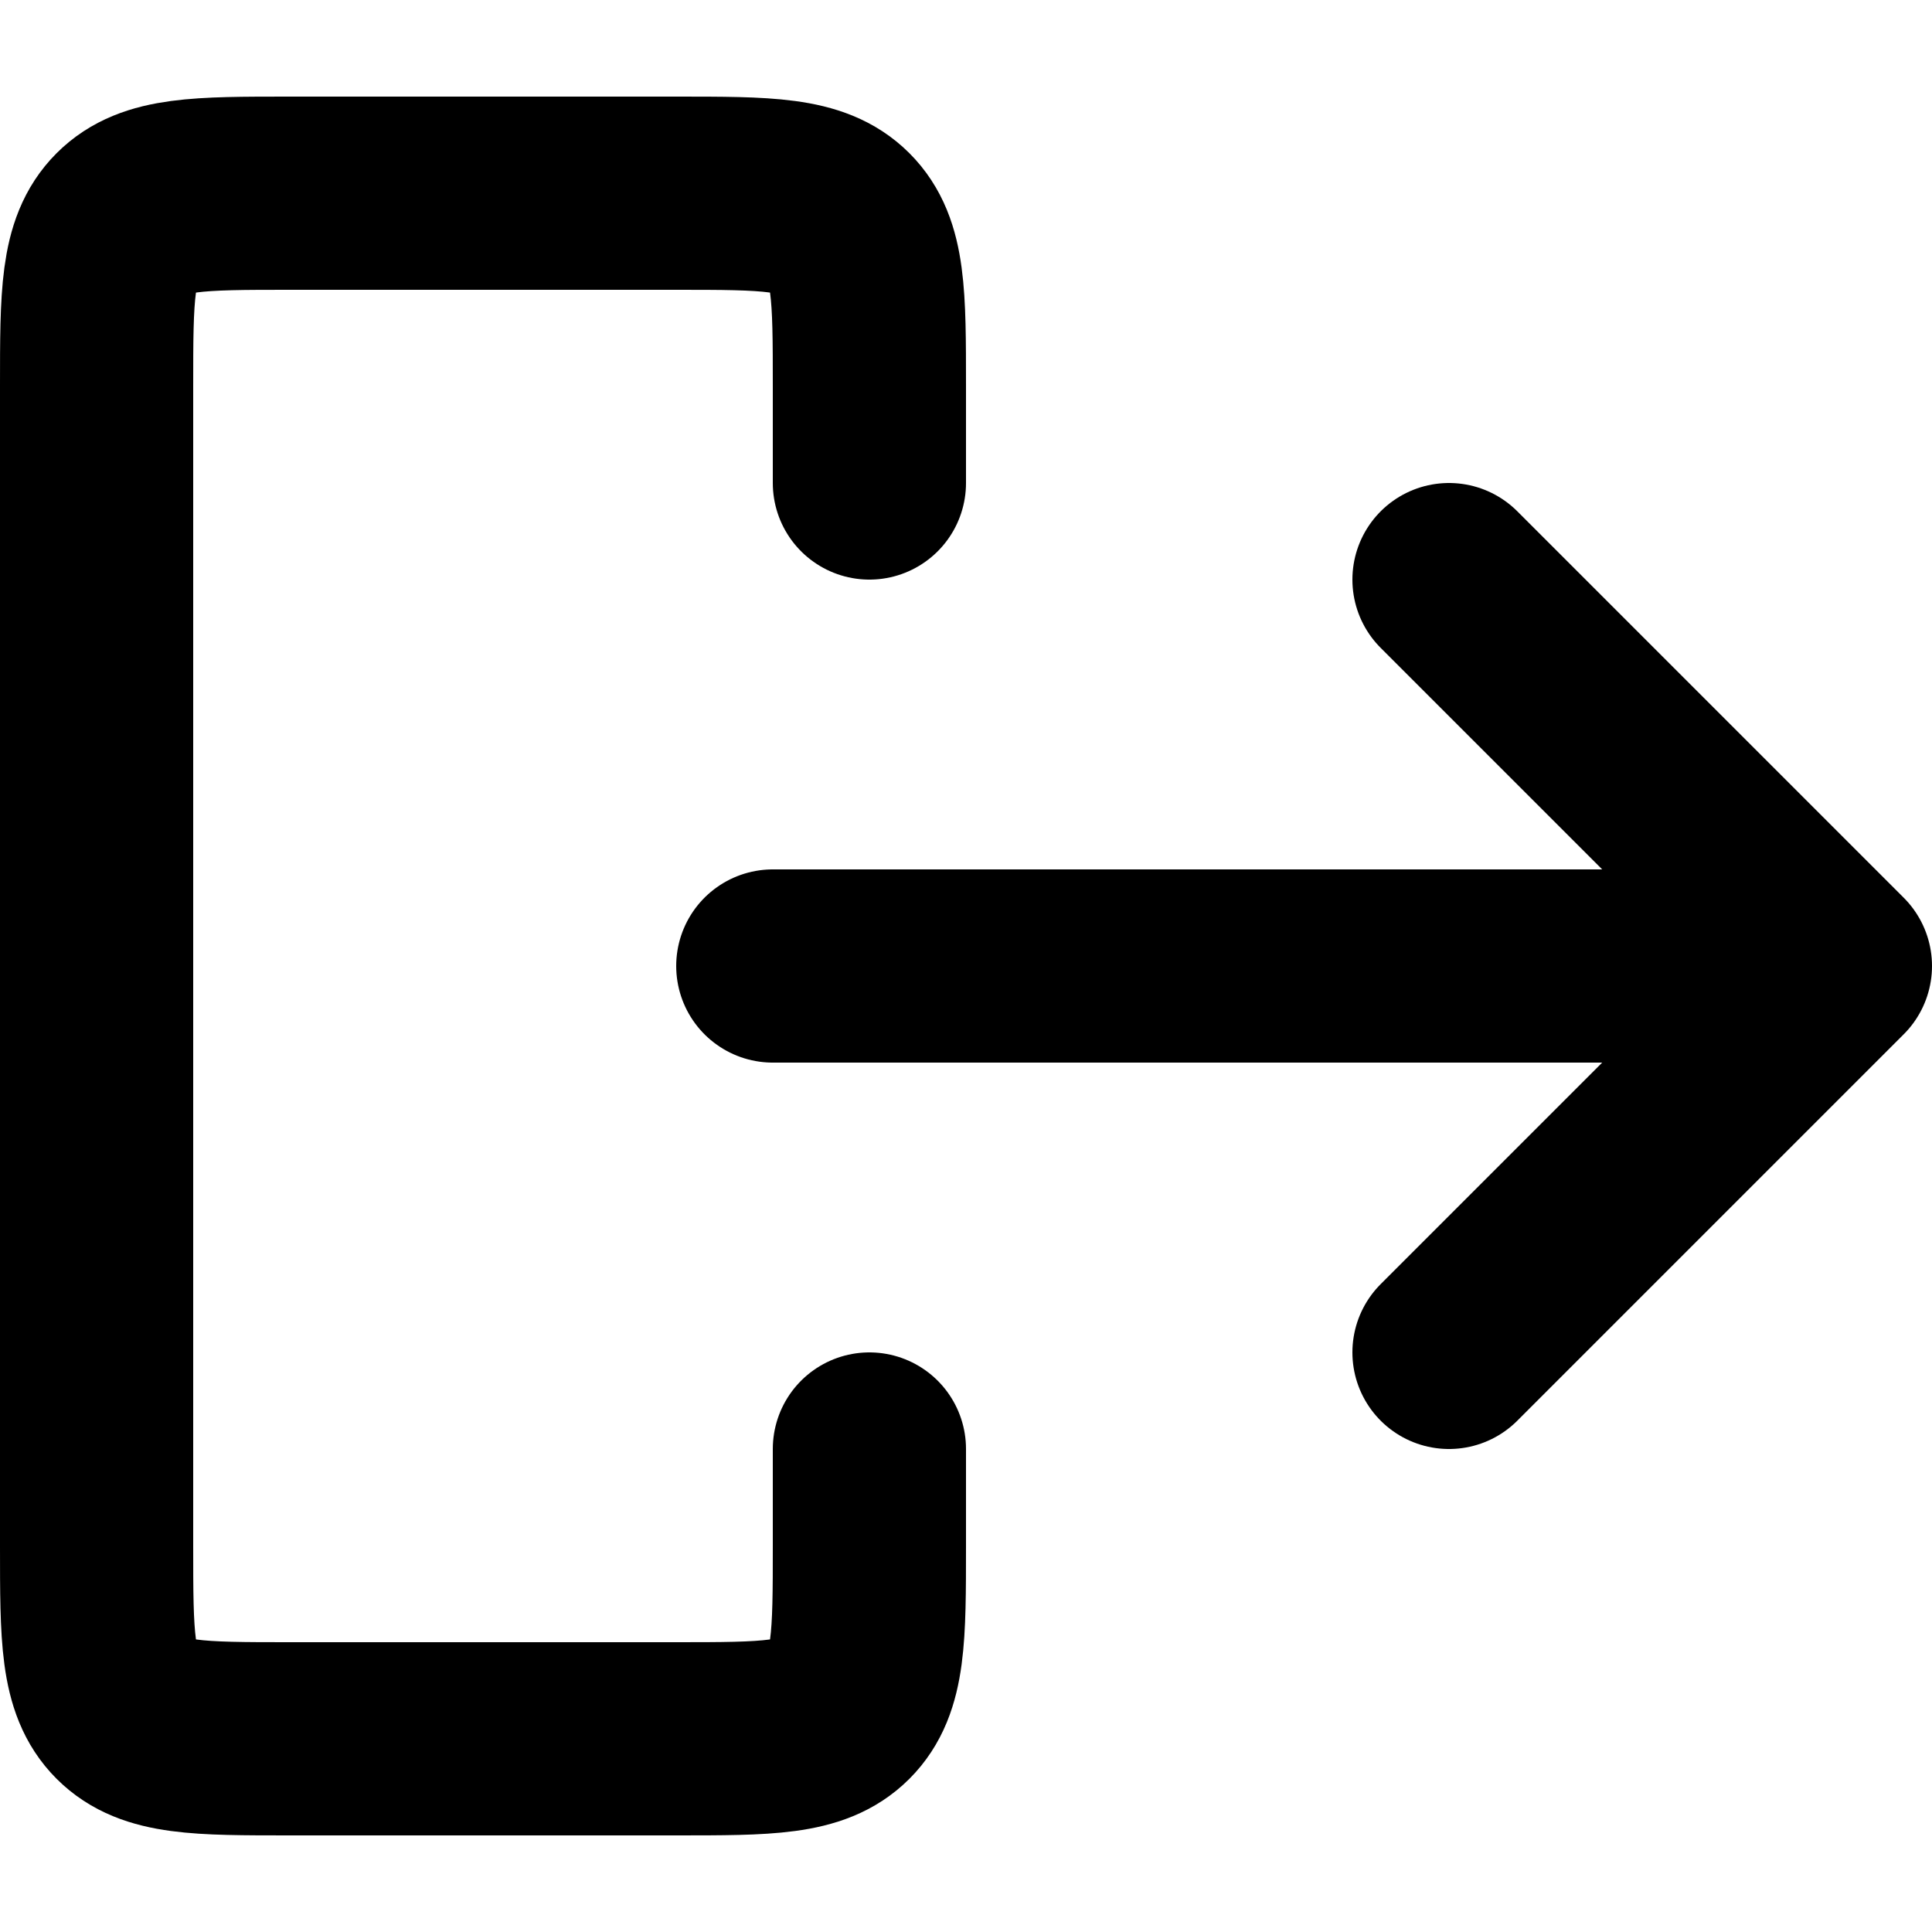 <svg width="20" height="20" viewBox="0 0 20 20" fill="none" xmlns="http://www.w3.org/2000/svg">
<path d="M8 10L19 10M19 10L15 6M19 10L15 14" stroke="currentColor" stroke-width="2" stroke-linecap="round" stroke-linejoin="round"/>
<path d="M9 5V4C9 3.057 9 2.586 8.707 2.293C8.414 2 7.943 2 7 2H3C2.057 2 1.586 2 1.293 2.293C1 2.586 1 3.057 1 4V16C1 16.943 1 17.414 1.293 17.707C1.586 18 2.057 18 3 18H7C7.943 18 8.414 18 8.707 17.707C9 17.414 9 16.943 9 16V15" stroke="currentColor" stroke-width="2" stroke-linecap="round" stroke-linejoin="round"/>
</svg>
